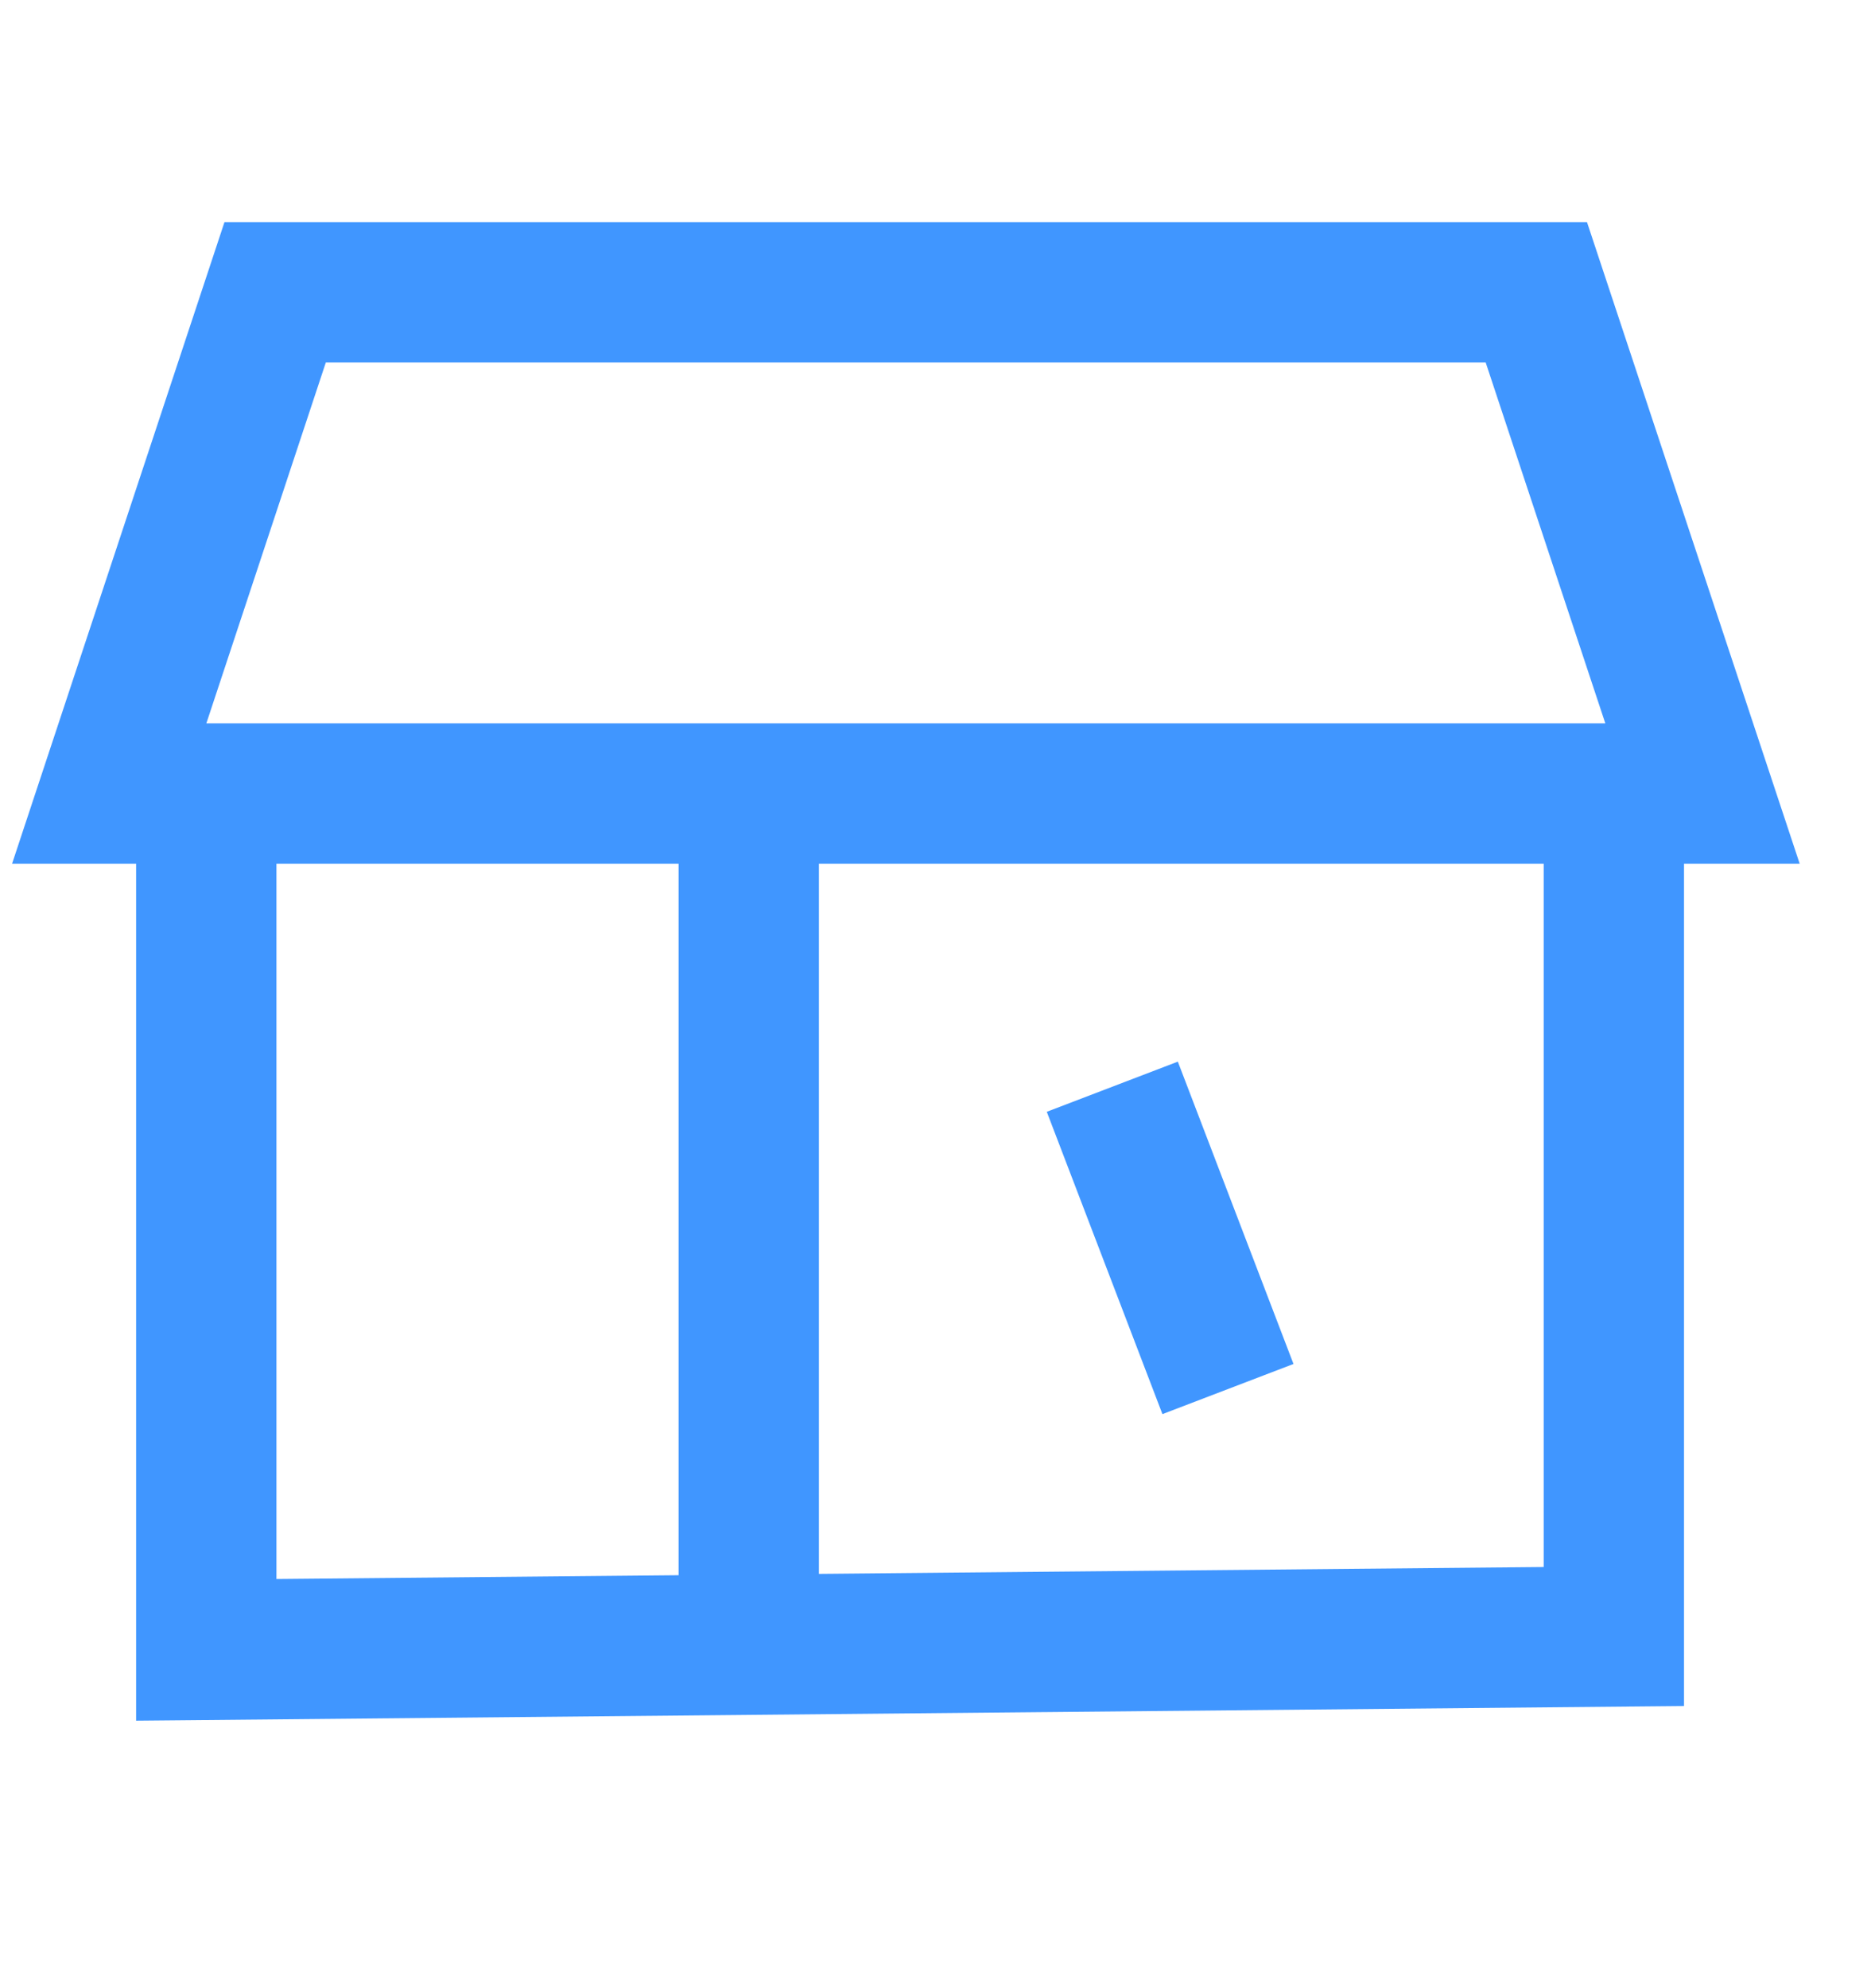 <?xml version="1.0" encoding="UTF-8"?>
<svg width="16px" height="17px" viewBox="0 0 16 17" version="1.1" xmlns="http://www.w3.org/2000/svg" xmlns:xlink="http://www.w3.org/1999/xlink">
    <title>切片</title>
    <g id="通用" stroke="none" stroke-width="1" fill="none" fill-rule="evenodd">
        <g id="通用" transform="translate(-301, -237)">
            <g id="通用" transform="translate(259, 143)">
                <g id="通用" transform="translate(0, 48)">
                    <g id="通用" transform="translate(42, 46.049)">
                        <rect id="矩形" fill="#D8D8D8" opacity="0" x="0" y="0" width="16" height="16"></rect>
                        <line x1="9.512" y1="9.243" x2="10.501" y2="11.828" id="路径-18" stroke="#4096FF" stroke-width="1.2"></line>
                        <polygon id="路径-15" stroke="#4096FF" stroke-width="1.2" points="14.559 6.736 0.934 6.736 2.353 2.45 13.138 2.45"></polygon>
                        <polyline id="路径-16" stroke="#4096FF" stroke-width="1.2" points="13.801 6.967 13.801 13.944 1.764 14.058 1.764 6.967"></polyline>
                        <line x1="6.403" y1="6.967" x2="6.403" y2="14.058" id="路径-17" stroke="#4096FF" stroke-width="1.2"></line>
                    </g>
                </g>
            </g>
        </g>
    </g>
</svg>